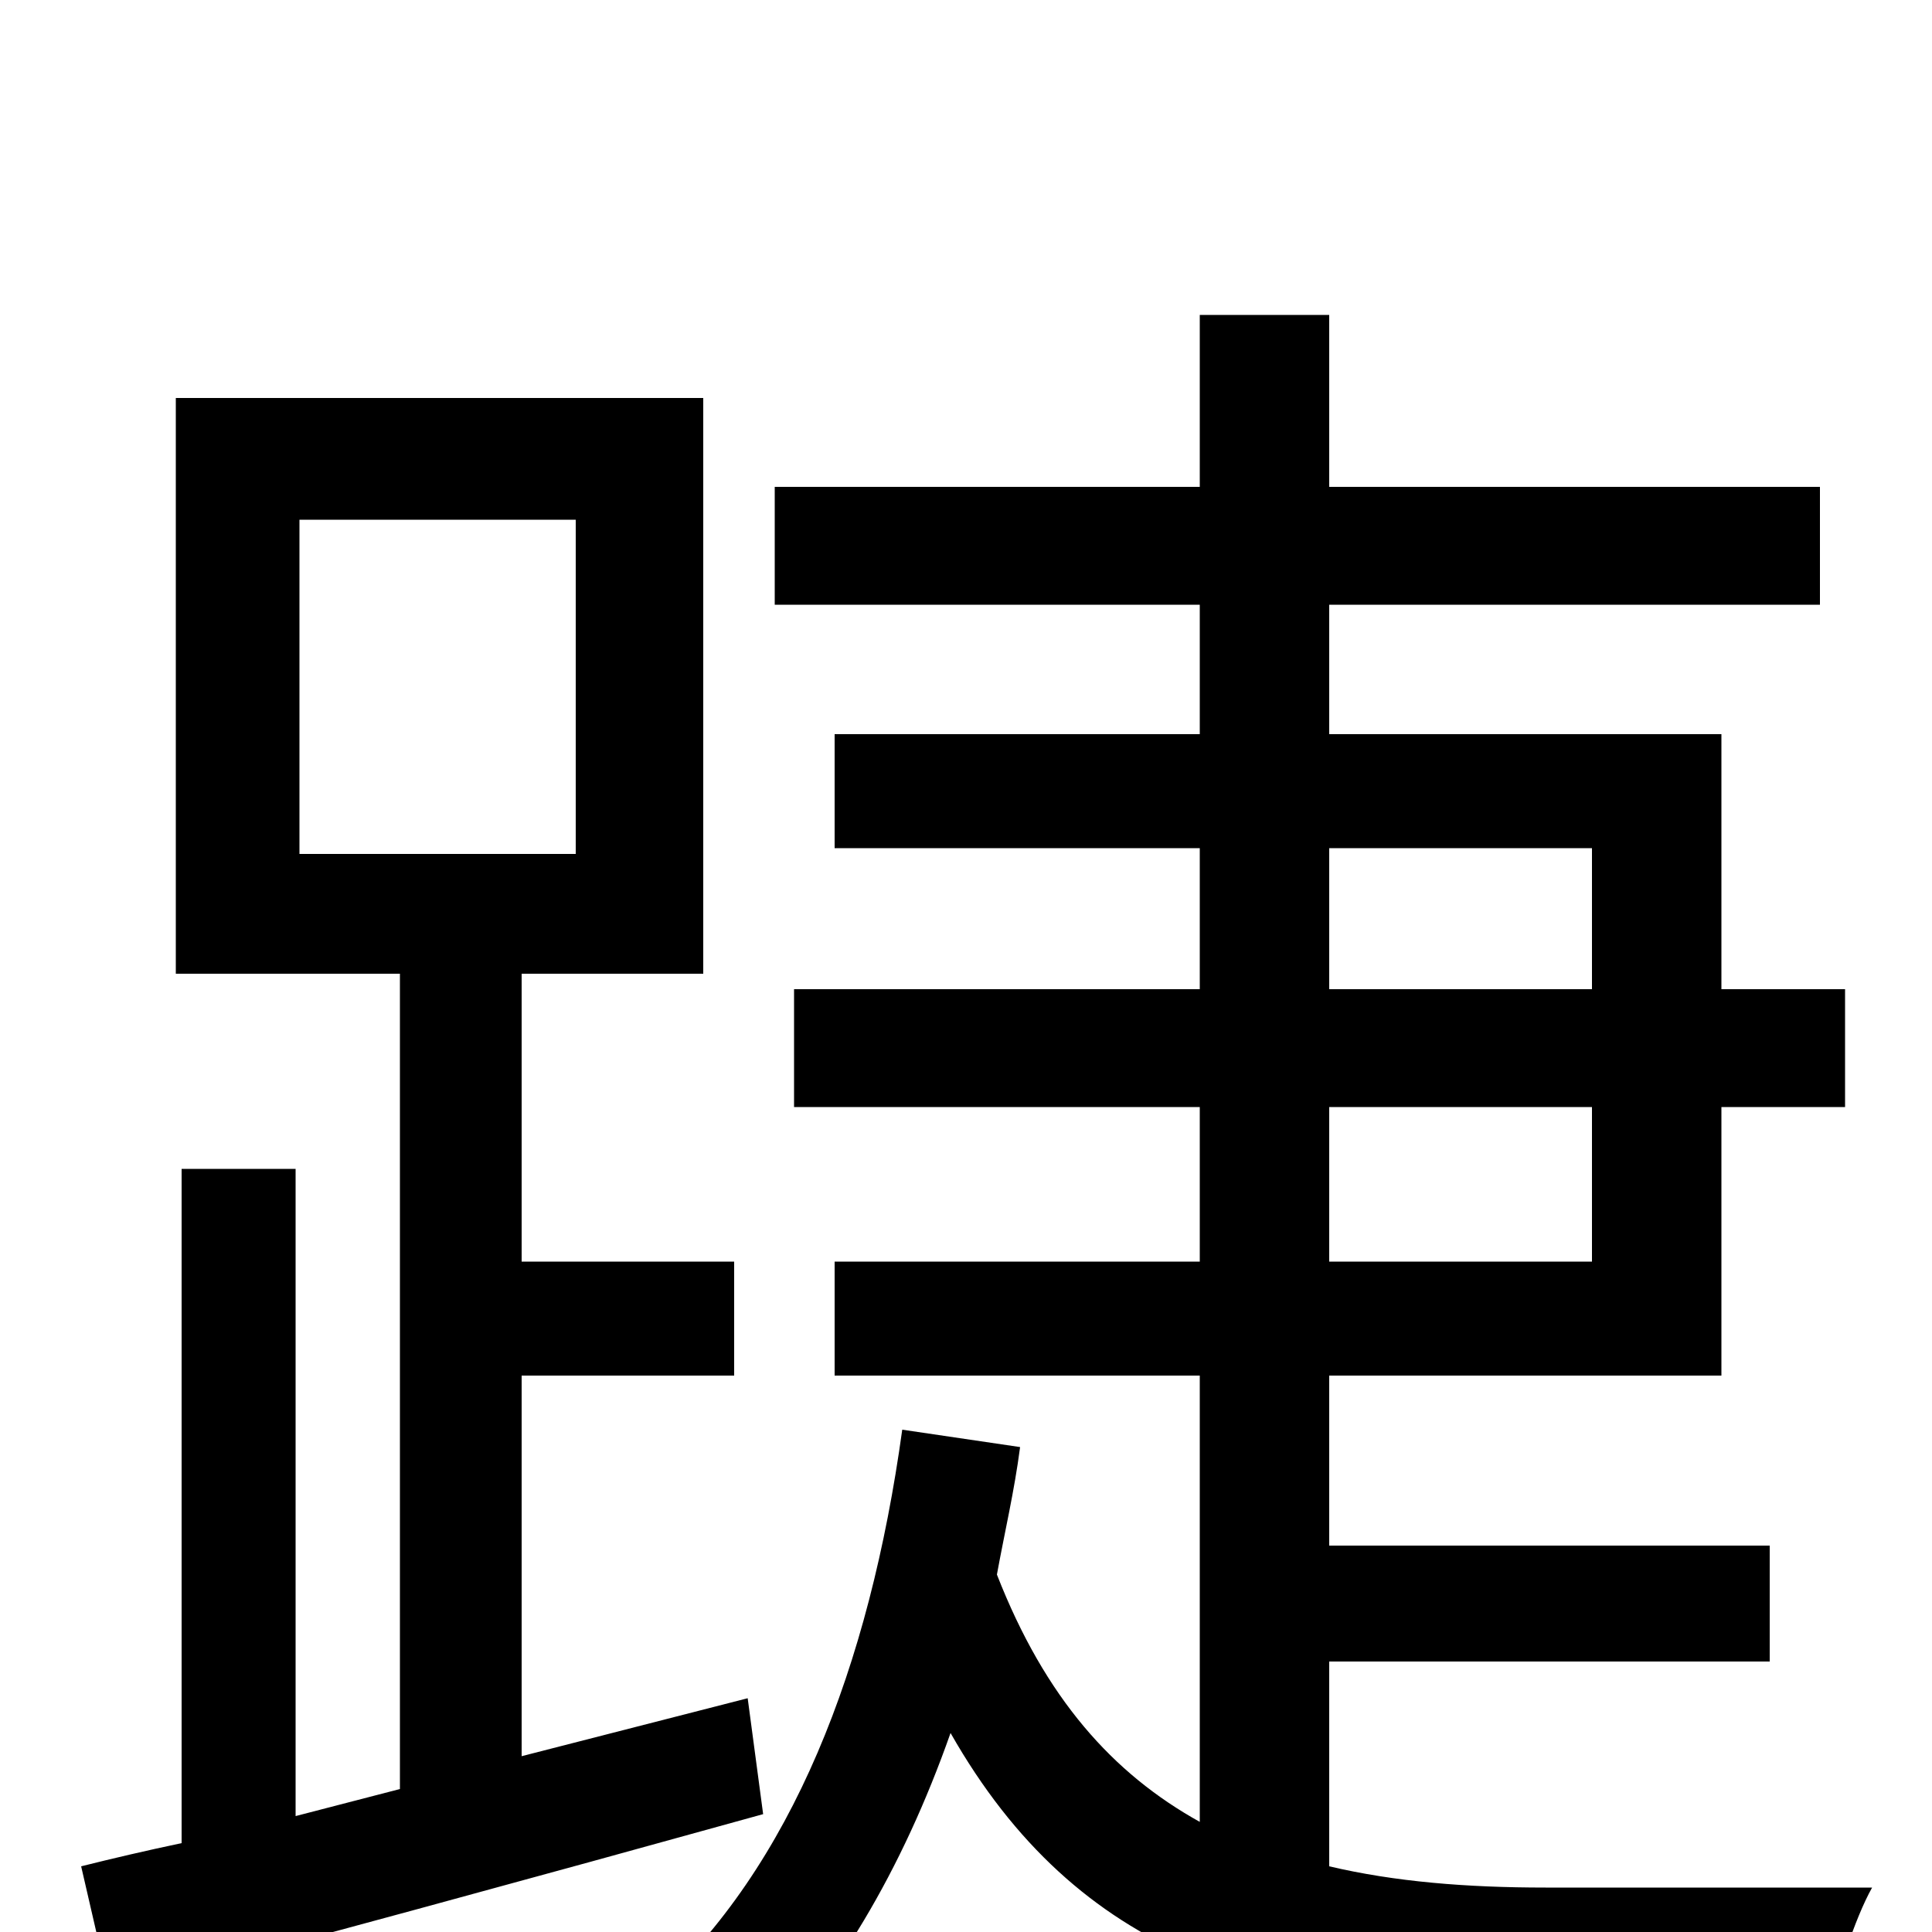 <svg xmlns="http://www.w3.org/2000/svg" viewBox="0 -1000 1000 1000">
	<path fill="#000000" d="M155 -731H298V-558H155ZM387 -121L270 -91V-288H380V-347H270V-496H364V-794H91V-496H207V-74L153 -60V-395H94V-46C75 -42 58 -38 42 -34L57 31C151 6 276 -28 395 -61ZM688 -427H824V-347H688ZM688 -561H824V-488H688ZM800 -23C759 -23 722 -26 688 -34V-140H916V-200H688V-288H891V-427H955V-488H891V-620H688V-687H942V-748H688V-837H621V-748H401V-687H621V-620H432V-561H621V-488H411V-427H621V-347H432V-288H621V-57C576 -82 541 -121 516 -185C520 -207 525 -228 528 -251L467 -260C450 -137 410 -34 338 31C353 41 378 62 387 72C432 27 467 -32 492 -103C558 13 657 42 796 42H947C950 24 960 -7 969 -23Z"/>
</svg>